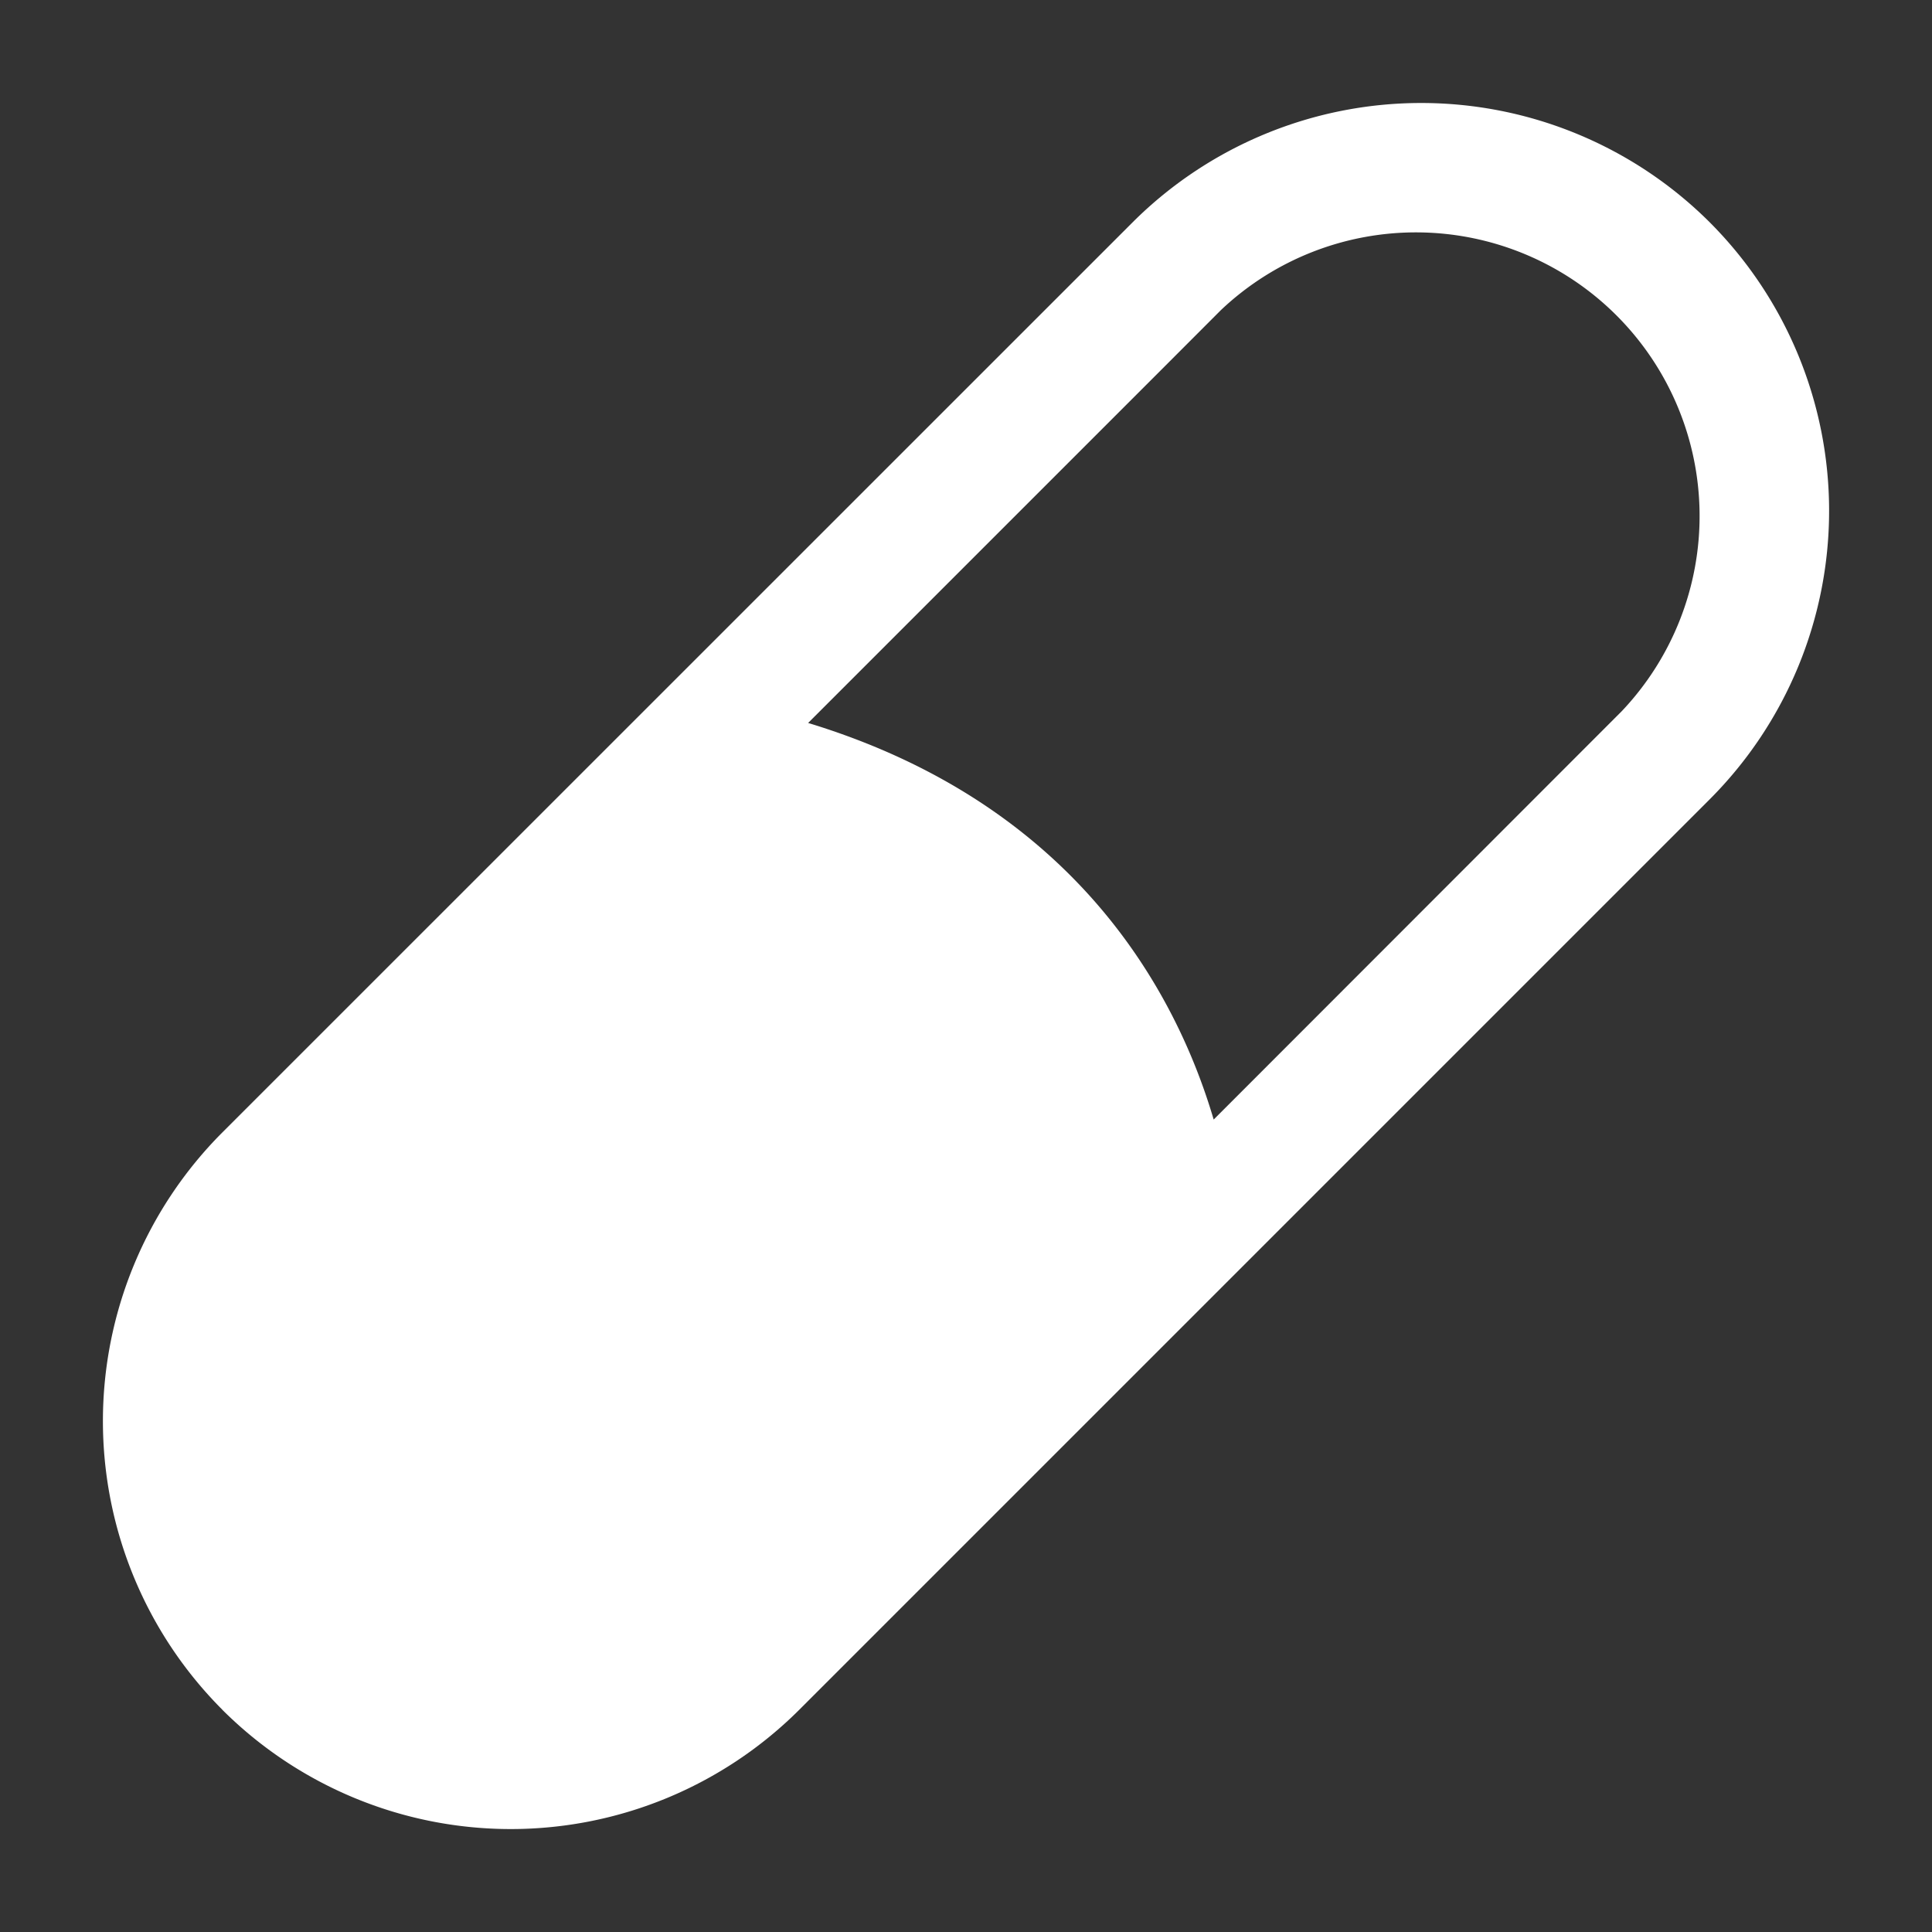 <svg width="512" height="512" xmlns="http://www.w3.org/2000/svg"><rect width="100%" height="100%" fill="#333333" stroke="none"/><g style="fill:#000"><g style="fill:#fff;fill-opacity:1;stroke:none"><g style="stroke:none;stroke-width:5.351;stroke-linejoin:round;stroke-miterlimit:4;stroke-dasharray:none;stroke-opacity:1;paint-order:markers stroke fill;fill:#fff;fill-opacity:1"><path style="fill:#fff;fill-opacity:1;stroke:none;stroke-width:6.617;stroke-linejoin:round;stroke-miterlimit:4;stroke-dasharray:none;stroke-opacity:1;paint-order:markers stroke fill" d="M-.648 20.445a5.792 5.792 0 0 0 8.183 0l12.91-12.91a5.79 5.79 0 0 0 0-8.183 5.794 5.794 0 0 0-8.183 0L-.648 12.26a5.793 5.793 0 0 0 0 8.184zM13.512.599a4.022 4.022 0 0 1 5.685 5.687l-5.786 5.79c-.52-1.763-1.933-4.462-5.751-5.624l5.102-5.102Z" transform="translate(71.012 71.016) scale(18.688)"/></g></g></g></svg>